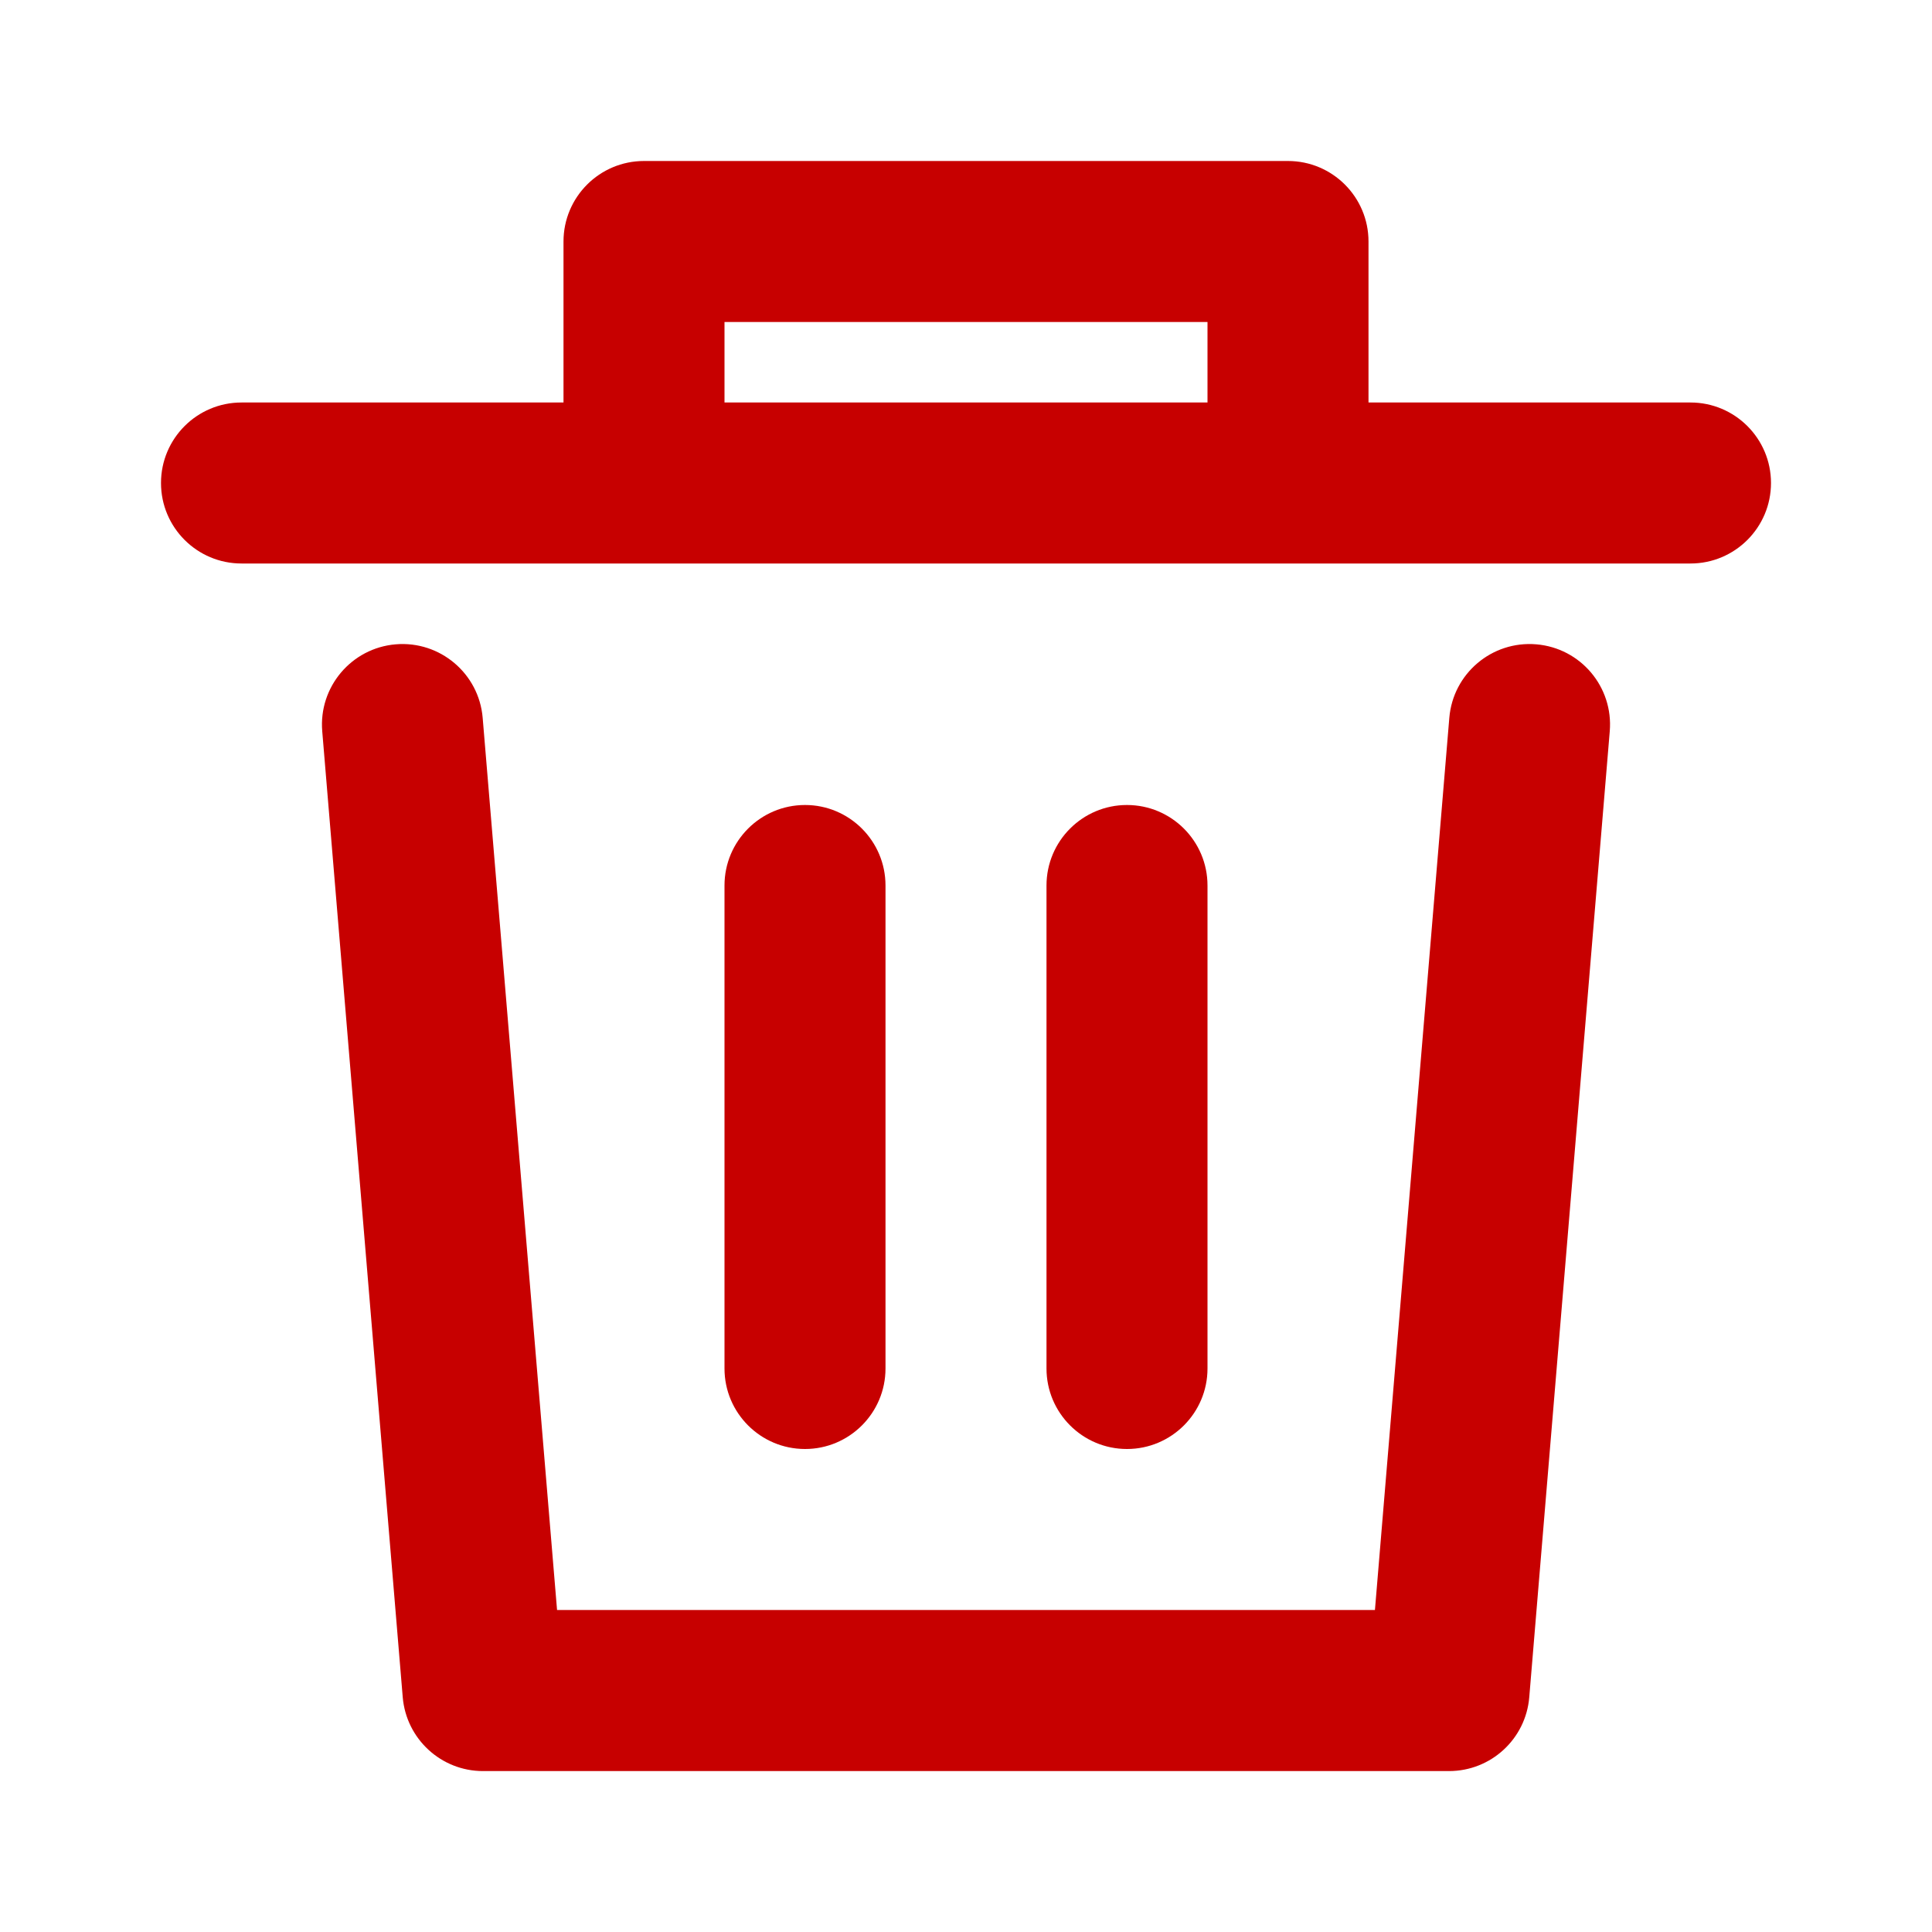 <?xml version="1.0" encoding="UTF-8"?>
<svg version="1.1" viewBox="0 0 24 24" xmlns="http://www.w3.org/2000/svg">
<g fill="none" fill-rule="evenodd">
<path d="m9 5h6v-1h-6v1zm8 0h4c0.552 0 1 0.448 1 1s-0.448 1-1 1h-18c-0.552 0-1-0.448-1-1s0.448-1 1-1h4v-2c0-0.552 0.448-1 1-1h8c0.552 0 1 0.448 1 1v2zm1.004 3.917c0.046-0.55 0.529-0.959 1.08-0.913s0.959 0.529 0.913 1.08l-1 12c-0.043 0.518-0.476 0.917-0.997 0.917h-12c-0.52 0-0.953-0.399-0.997-0.917l-1-12c-0.046-0.55 0.363-1.034 0.913-1.08s1.034 0.363 1.08 0.913l0.924 11.083h10.16l0.924-11.083zm-8.004 1.083c0.552 0 1 0.448 1 1v6c0 0.552-0.448 1-1 1-0.552 0-1-0.448-1-1v-6c0-0.552 0.448-1 1-1zm4 0c0.552 0 1 0.448 1 1v6c0 0.552-0.448 1-1 1s-1-0.448-1-1v-6c0-0.552 0.448-1 1-1z" fill="#c70000" fill-rule="nonzero"/>
</g>
</svg>
